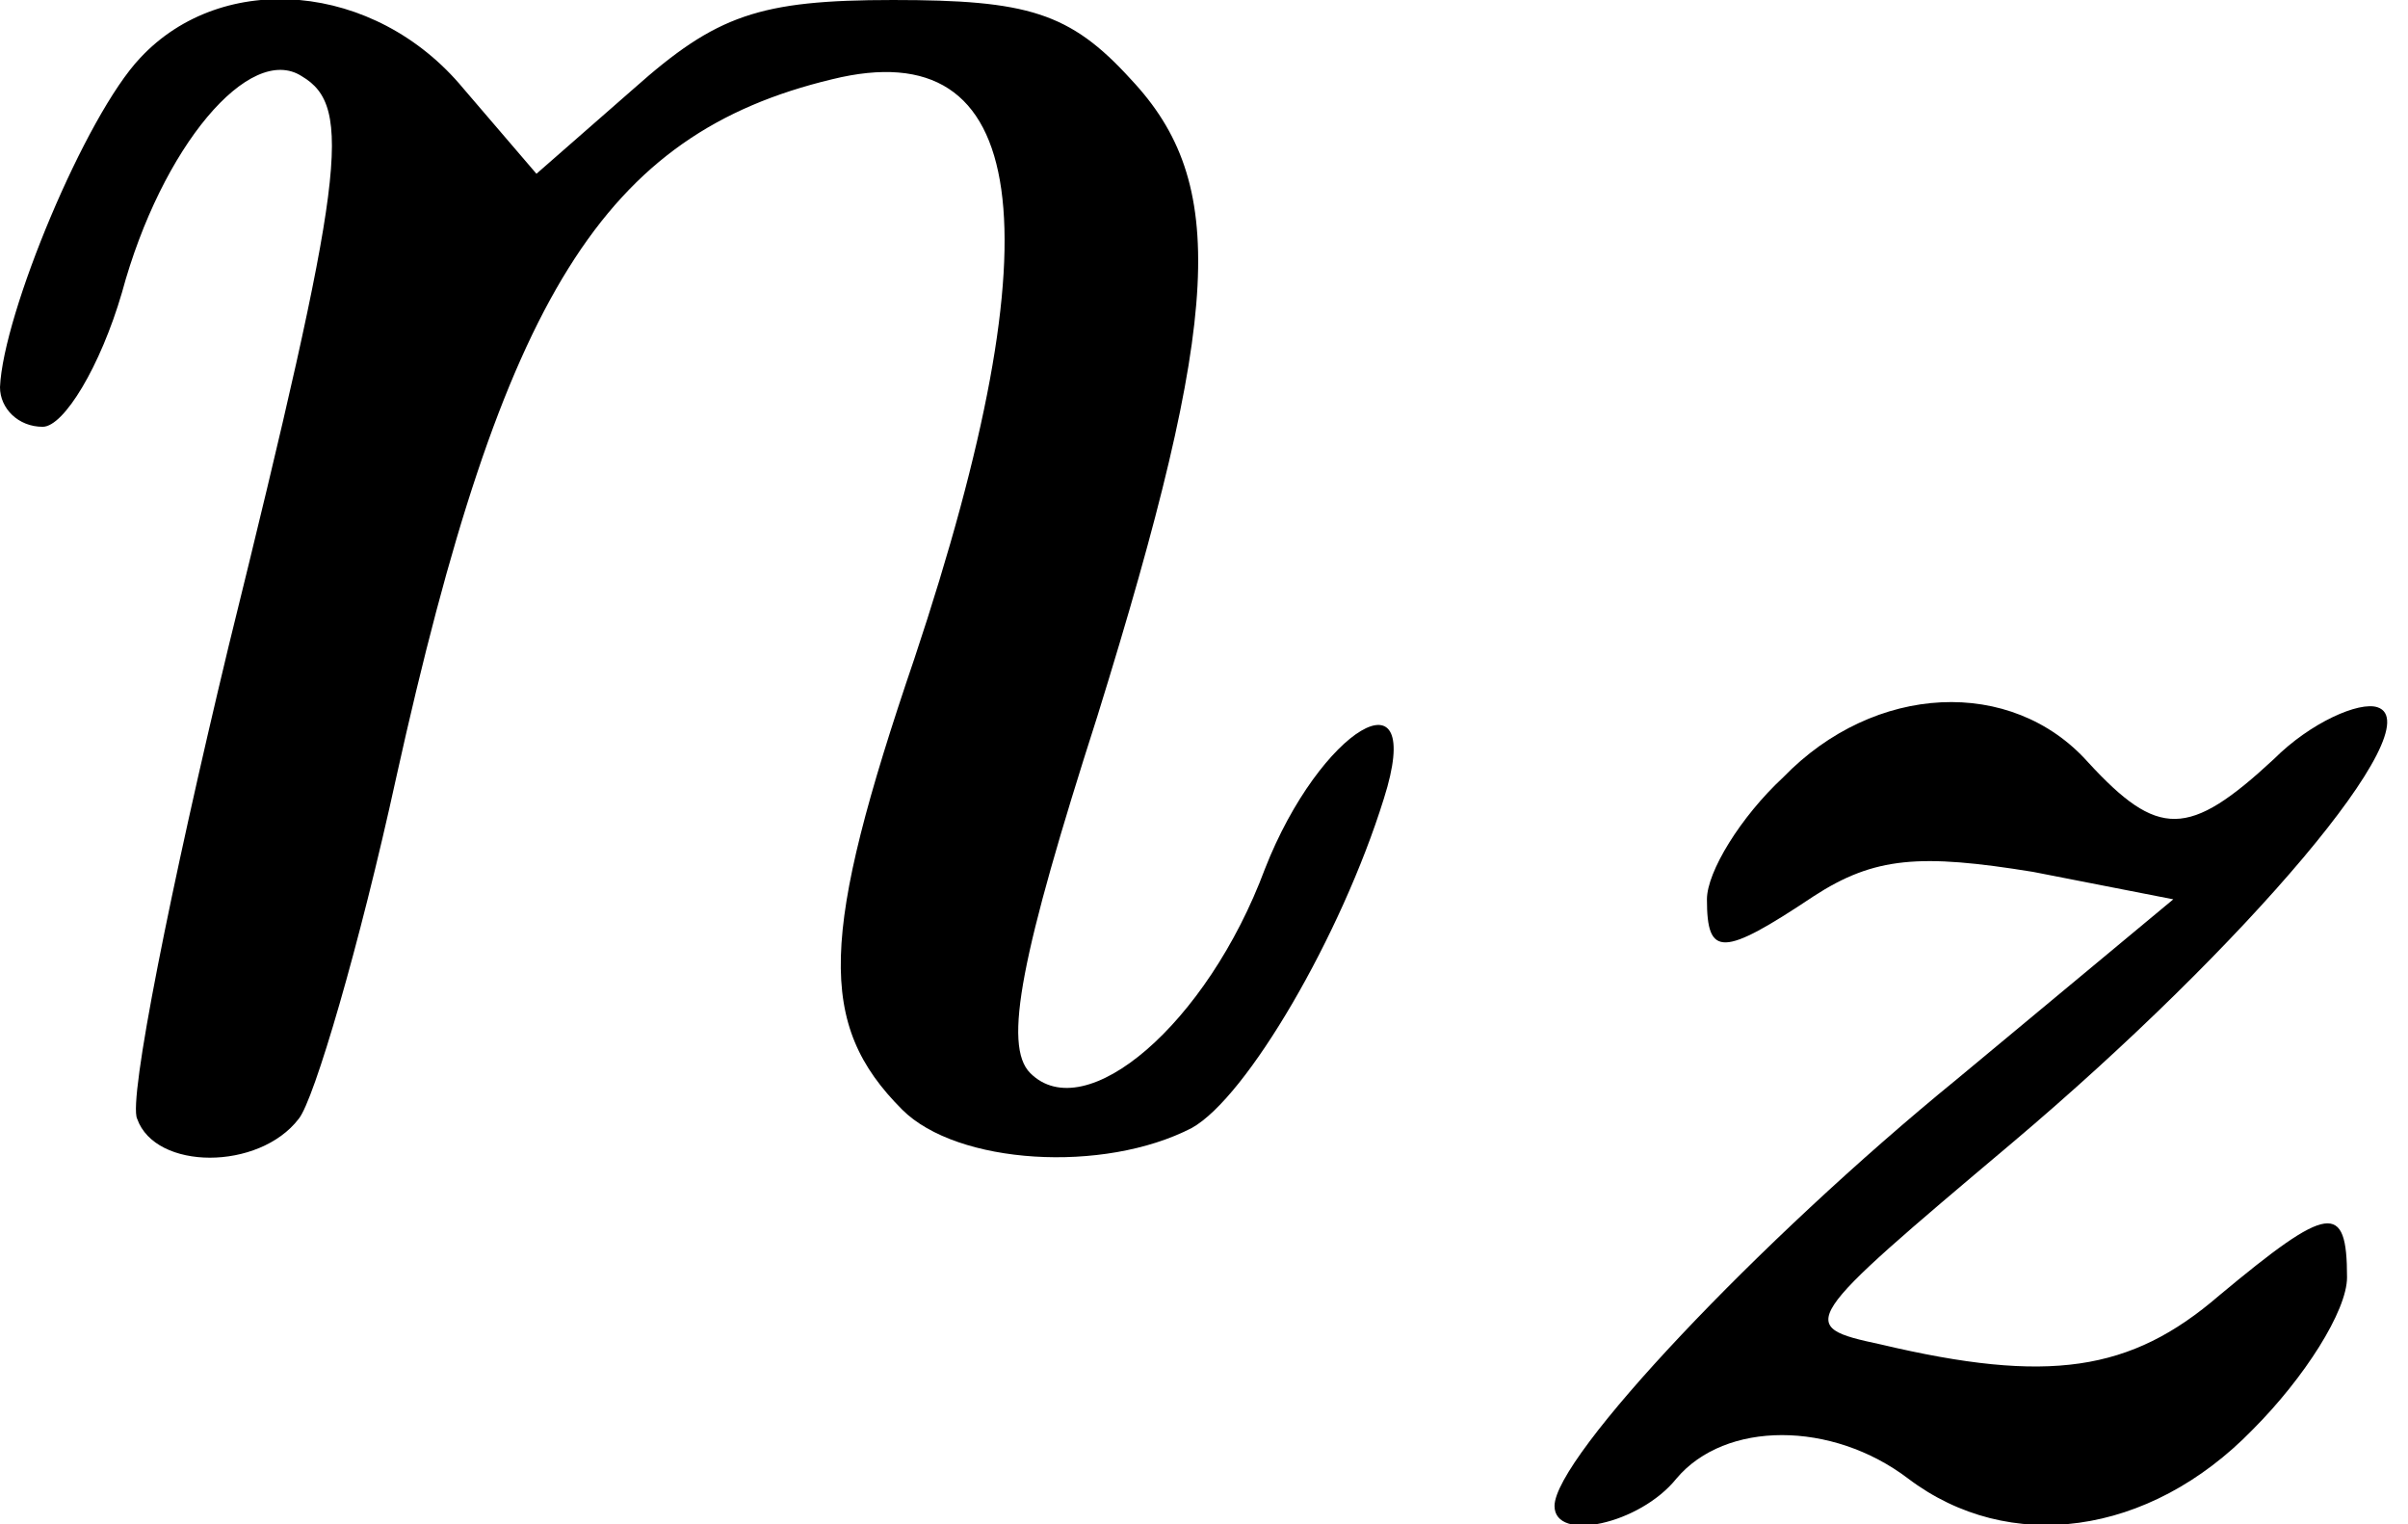 <?xml version="1.0" standalone="no"?>
<!DOCTYPE svg PUBLIC "-//W3C//DTD SVG 20010904//EN"
 "http://www.w3.org/TR/2001/REC-SVG-20010904/DTD/svg10.dtd">
<svg version="1.0" xmlns="http://www.w3.org/2000/svg"
 width="79pt" height="50pt" viewBox="0 0 79 50"
 preserveAspectRatio="xMidYMid meet">
<g transform="translate(0,50) scale(0.1,-0.1)"
fill="#000000" stroke="none">
<path d="M46 481 c-18 -19 -45 -84 -46 -108 0 -7 6 -13 14 -13 7 0 19 20 26
44 13 48 42 82 59 71 17 -10 14 -33 -24 -187 -19 -79 -33 -149 -30 -155 6 -17
40 -17 53 0 5 6 20 57 32 112 35 158 68 211 143 229 65 16 74 -49 27 -190 -31
-91 -32 -120 -4 -148 18 -18 66 -21 95 -6 18 10 49 63 63 108 14 44 -21 23
-39 -23 -19 -51 -59 -85 -77 -67 -9 9 -3 39 22 117 41 132 43 175 11 209 -20
22 -34 26 -78 26 -44 0 -58 -5 -85 -29 l-32 -28 -24 28 c-29 35 -79 39 -106
10z"/>
<path d="M585 245 c-14 -13 -25 -31 -25 -40 0 -19 5 -19 35 1 20 13 35 14 72
8 l46 -9 -71 -59 c-65 -53 -132 -124 -132 -140 0 -12 28 -6 40 9 16 19 51 19
76 0 33 -25 79 -19 113 16 17 17 31 39 31 50 0 25 -6 24 -42 -6 -29 -25 -56
-29 -111 -16 -28 6 -27 7 43 66 77 65 138 137 120 143 -6 2 -22 -5 -34 -17
-28 -26 -38 -26 -61 -1 -25 28 -70 26 -100 -5z"/>
</g>
</svg>
